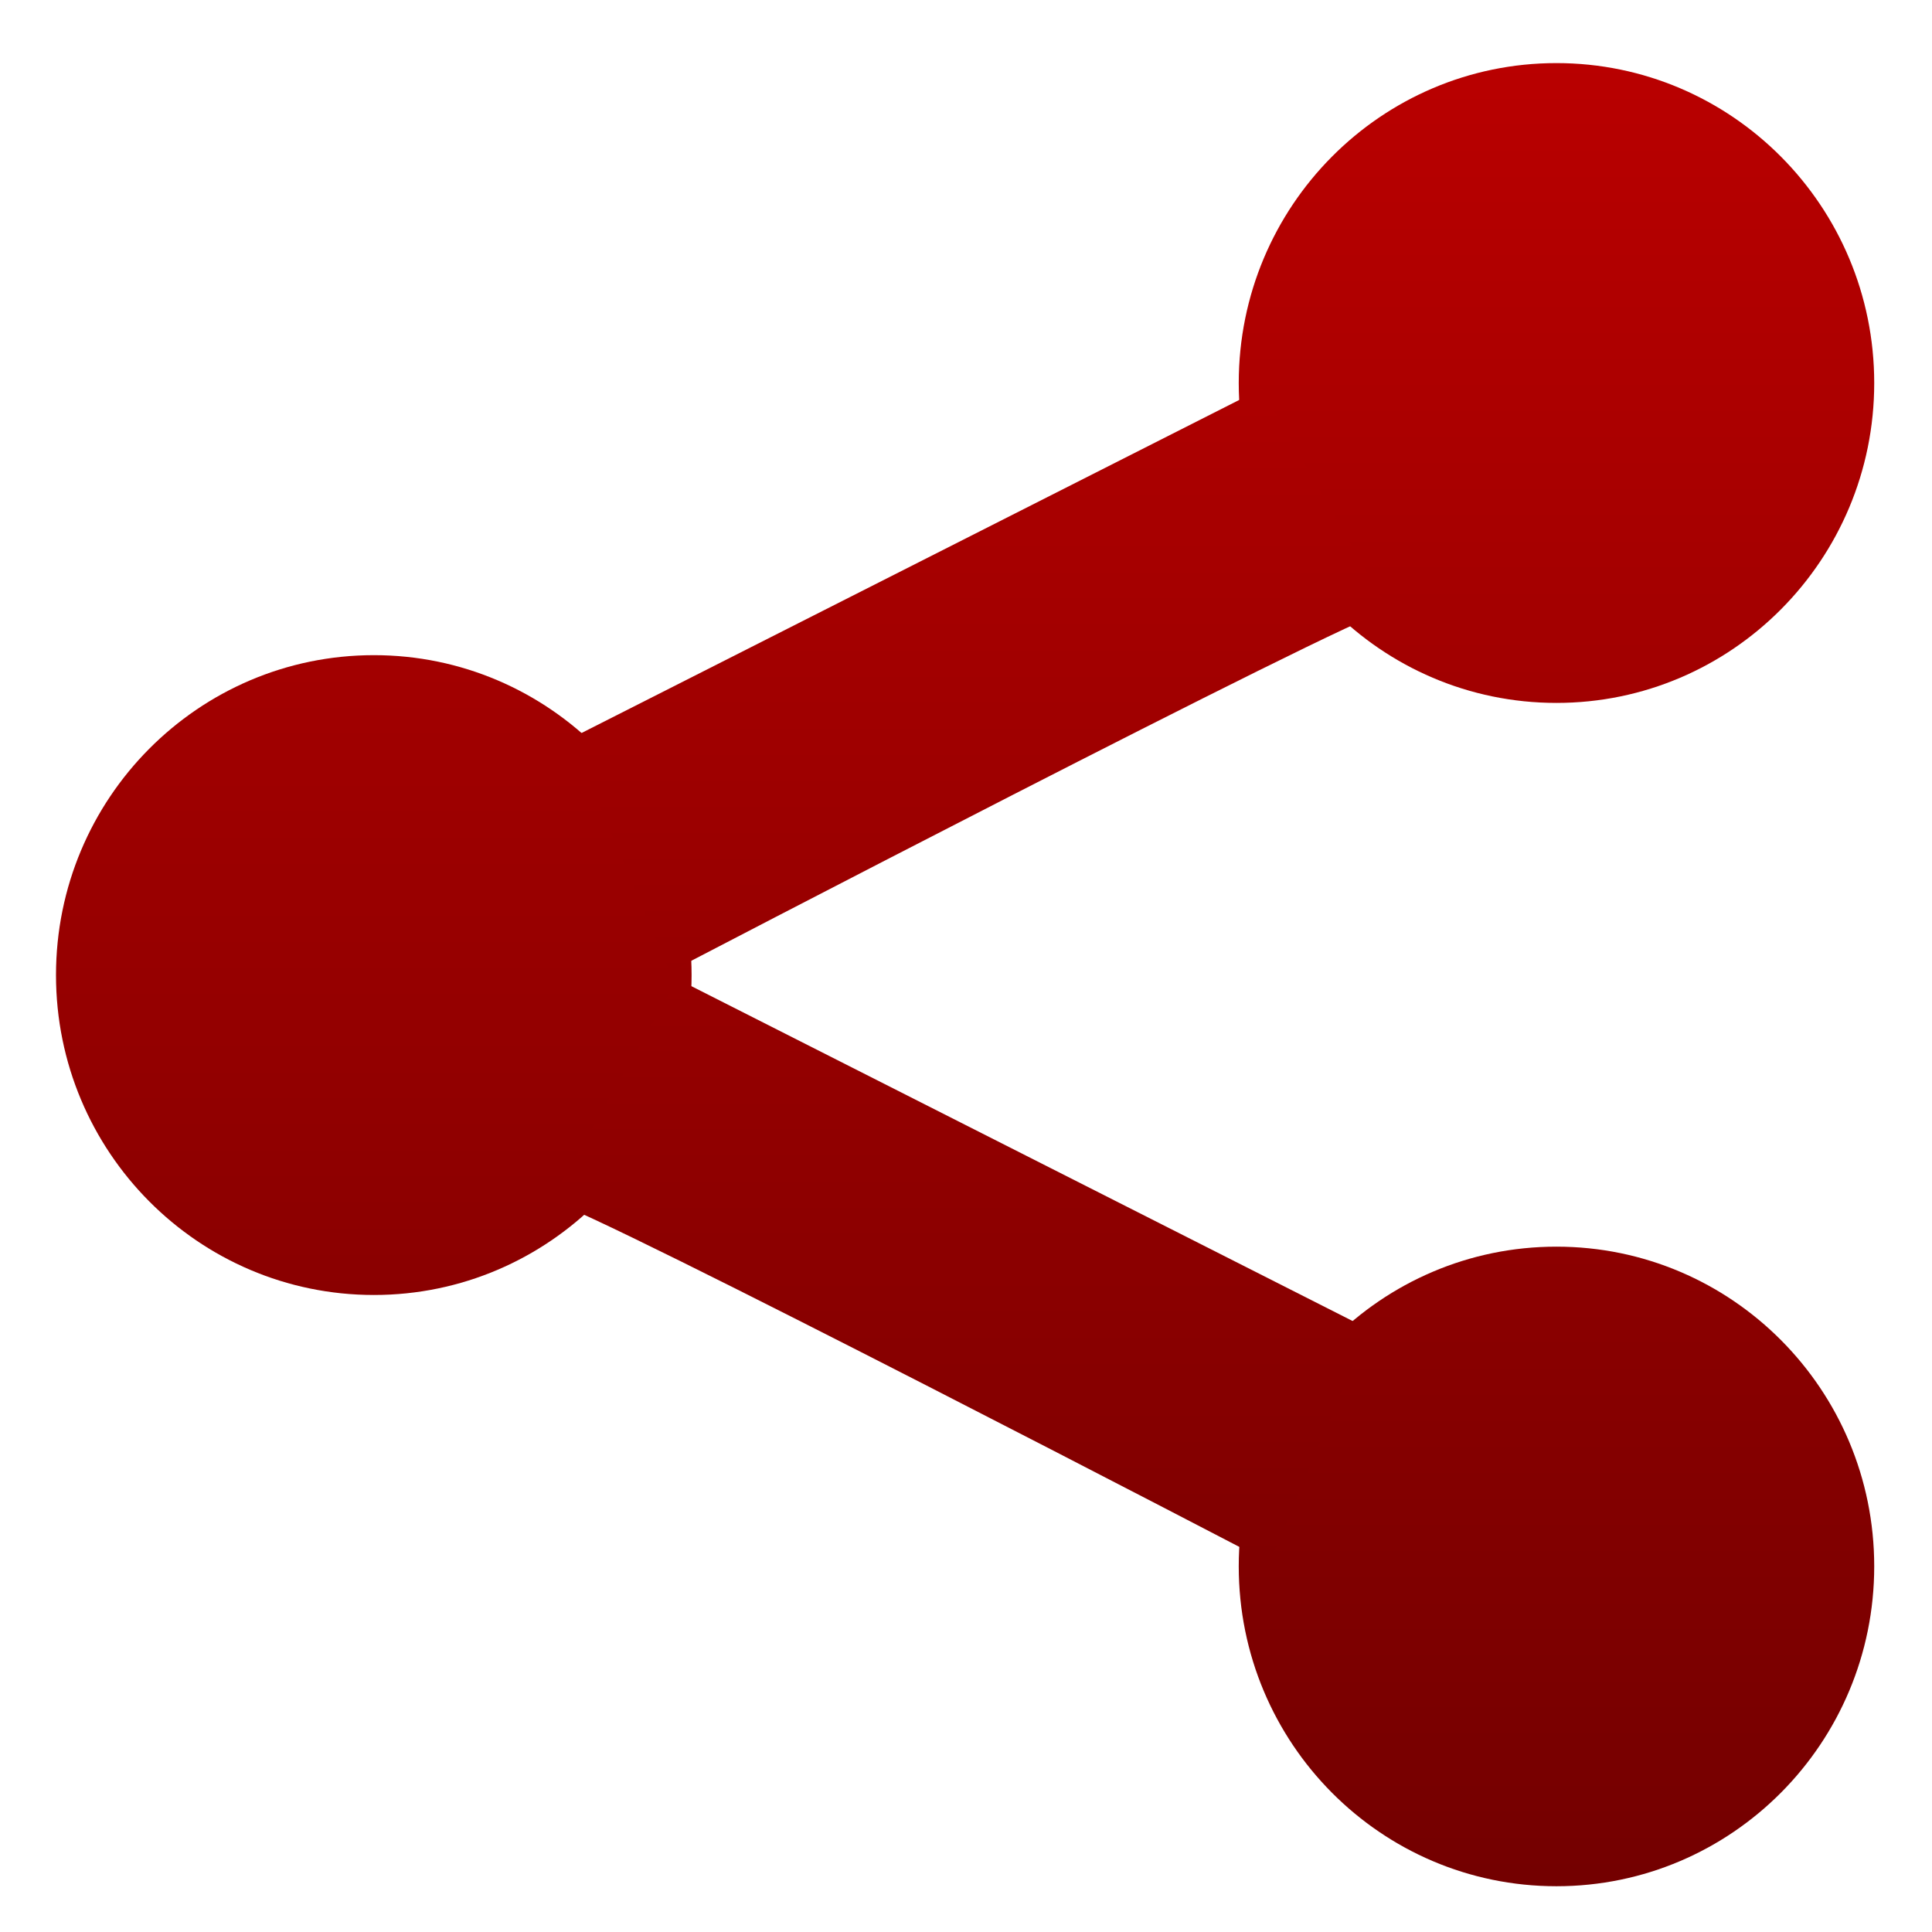 <svg xmlns="http://www.w3.org/2000/svg" xmlns:xlink="http://www.w3.org/1999/xlink" width="64" height="64" viewBox="0 0 64 64" version="1.1"><defs><linearGradient id="linear0" gradientUnits="userSpaceOnUse" x1="0" y1="0" x2="0" y2="1" gradientTransform="matrix(70.342,0,0,71.09,-3.274,-3.478)"><stop offset="0" style="stop-color:#bf0000;stop-opacity:1;"/><stop offset="1" style="stop-color:#6e0000;stop-opacity:1;"/></linearGradient><linearGradient id="linear1" gradientUnits="userSpaceOnUse" x1="0" y1="0" x2="0" y2="1" gradientTransform="matrix(70.342,0,0,71.09,-3.274,-3.478)"><stop offset="0" style="stop-color:#bf0000;stop-opacity:1;"/><stop offset="1" style="stop-color:#6e0000;stop-opacity:1;"/></linearGradient><linearGradient id="linear2" gradientUnits="userSpaceOnUse" x1="0" y1="0" x2="0" y2="1" gradientTransform="matrix(70.342,0,0,71.09,-3.274,-3.478)"><stop offset="0" style="stop-color:#bf0000;stop-opacity:1;"/><stop offset="1" style="stop-color:#6e0000;stop-opacity:1;"/></linearGradient><linearGradient id="linear3" gradientUnits="userSpaceOnUse" x1="0" y1="0" x2="0" y2="1" gradientTransform="matrix(70.342,0,0,71.09,-3.274,-3.478)"><stop offset="0" style="stop-color:#bf0000;stop-opacity:1;"/><stop offset="1" style="stop-color:#6e0000;stop-opacity:1;"/></linearGradient><linearGradient id="linear4" gradientUnits="userSpaceOnUse" x1="0" y1="0" x2="0" y2="1" gradientTransform="matrix(70.342,0,0,71.09,-3.274,-3.478)"><stop offset="0" style="stop-color:#bf0000;stop-opacity:1;"/><stop offset="1" style="stop-color:#6e0000;stop-opacity:1;"/></linearGradient></defs><g id="surface1"><path style=" stroke:none;fill-rule:nonzero;fill:url(#linear0);" d="M 22.91 32.301 C 22.91 38.152 18.195 42.898 12.387 42.898 C 6.57 42.898 1.855 38.152 1.855 32.301 C 1.855 26.449 6.57 21.703 12.387 21.703 C 18.195 21.703 22.91 26.449 22.91 32.301 "/><path style=" stroke:none;fill-rule:nonzero;fill:url(#linear1);" d="M 62.086 12.688 C 62.086 18.539 57.371 23.285 51.559 23.285 C 45.746 23.285 41.035 18.539 41.035 12.688 C 41.035 6.836 45.746 2.09 51.559 2.09 C 57.371 2.09 62.086 6.836 62.086 12.688 "/><path style=" stroke:none;fill-rule:nonzero;fill:url(#linear2);" d="M 62.086 51.887 C 62.086 57.738 57.371 62.484 51.559 62.484 C 45.746 62.484 41.035 57.742 41.035 51.887 C 41.035 46.035 45.746 41.297 51.559 41.297 C 57.371 41.297 62.086 46.035 62.086 51.887 "/><path style=" stroke:none;fill-rule:nonzero;fill:url(#linear3);" d="M 18.234 39.781 C 19.684 40.109 42.055 51.762 42.055 51.762 L 45.312 44.016 L 22.449 32.438 Z M 18.234 39.781 "/><path style=" stroke:none;fill-rule:nonzero;fill:url(#linear4);" d="M 46 20.211 C 44.559 20.543 22.184 32.199 22.184 32.199 L 18.926 24.453 L 41.789 12.875 Z M 46 20.211 "/></g></svg>
